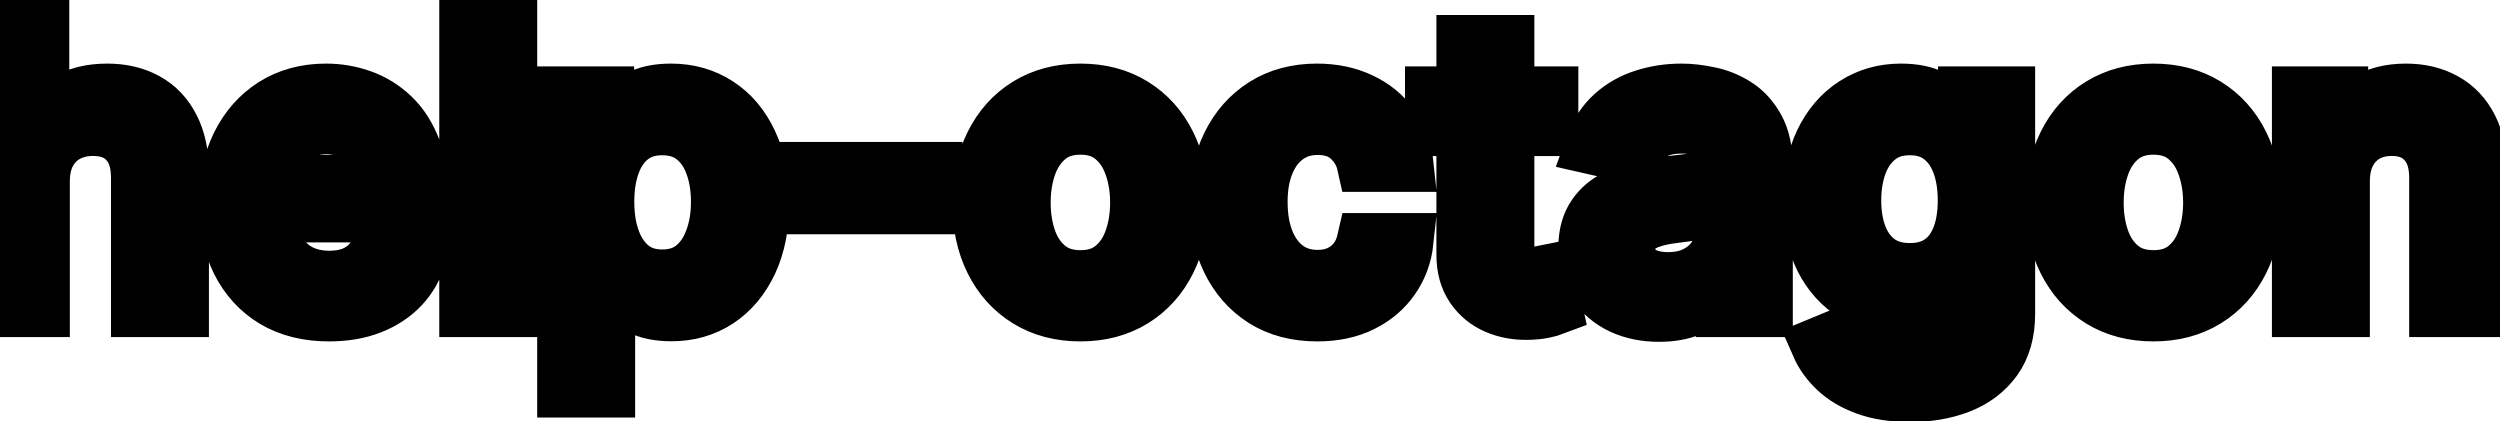 <svg viewBox="0 0 89 15" fill="none" stroke-width="2" stroke="currentColor" aria-hidden="true">
  <path d="M1.486 6.466V11H-0.001V0.818H1.466V4.607H1.56C1.739 4.196 2.013 3.869 2.381 3.627C2.749 3.385 3.229 3.264 3.822 3.264C4.346 3.264 4.803 3.372 5.195 3.587C5.589 3.803 5.894 4.124 6.109 4.552C6.328 4.976 6.438 5.506 6.438 6.143V11H4.951V6.322C4.951 5.762 4.807 5.327 4.518 5.019C4.23 4.708 3.829 4.552 3.315 4.552C2.964 4.552 2.649 4.626 2.371 4.776C2.096 4.925 1.879 5.143 1.719 5.432C1.564 5.717 1.486 6.062 1.486 6.466ZM11.712 11.154C10.96 11.154 10.312 10.993 9.768 10.672C9.228 10.347 8.811 9.891 8.516 9.305C8.224 8.715 8.078 8.024 8.078 7.232C8.078 6.449 8.224 5.76 8.516 5.163C8.811 4.567 9.222 4.101 9.749 3.766C10.279 3.432 10.899 3.264 11.608 3.264C12.039 3.264 12.456 3.335 12.861 3.478C13.265 3.62 13.628 3.844 13.95 4.149C14.271 4.454 14.525 4.85 14.71 5.337C14.896 5.821 14.989 6.41 14.989 7.102V7.629H8.918V6.516H13.532C13.532 6.125 13.452 5.778 13.293 5.477C13.134 5.172 12.911 4.931 12.622 4.756C12.337 4.58 12.002 4.492 11.618 4.492C11.2 4.492 10.836 4.595 10.524 4.8C10.216 5.003 9.977 5.268 9.808 5.596C9.643 5.921 9.56 6.274 9.56 6.655V7.525C9.56 8.035 9.649 8.469 9.828 8.827C10.01 9.185 10.264 9.459 10.589 9.648C10.914 9.833 11.293 9.926 11.727 9.926C12.009 9.926 12.266 9.886 12.498 9.807C12.73 9.724 12.93 9.601 13.099 9.439C13.268 9.277 13.398 9.076 13.487 8.837L14.894 9.091C14.781 9.505 14.579 9.868 14.288 10.18C13.999 10.488 13.636 10.728 13.199 10.901C12.765 11.07 12.269 11.154 11.712 11.154ZM18.125 0.818V11H16.638V0.818H18.125ZM20.124 13.864V3.364H21.576V4.602H21.7C21.787 4.442 21.911 4.259 22.073 4.05C22.236 3.841 22.461 3.659 22.749 3.503C23.038 3.344 23.419 3.264 23.893 3.264C24.509 3.264 25.059 3.42 25.543 3.732C26.027 4.043 26.407 4.492 26.682 5.079C26.96 5.665 27.099 6.371 27.099 7.197C27.099 8.022 26.962 8.73 26.687 9.32C26.412 9.906 26.034 10.359 25.553 10.677C25.073 10.992 24.524 11.149 23.908 11.149C23.444 11.149 23.064 11.071 22.769 10.915C22.477 10.76 22.249 10.577 22.083 10.369C21.917 10.16 21.79 9.974 21.7 9.812H21.611V13.864H20.124ZM21.581 7.182C21.581 7.719 21.659 8.189 21.815 8.594C21.97 8.998 22.196 9.315 22.491 9.543C22.786 9.769 23.147 9.881 23.575 9.881C24.019 9.881 24.39 9.764 24.688 9.528C24.986 9.29 25.212 8.967 25.364 8.559C25.52 8.151 25.598 7.692 25.598 7.182C25.598 6.678 25.522 6.226 25.369 5.825C25.22 5.424 24.995 5.107 24.693 4.875C24.395 4.643 24.022 4.527 23.575 4.527C23.144 4.527 22.779 4.638 22.481 4.86C22.186 5.082 21.962 5.392 21.81 5.79C21.657 6.188 21.581 6.652 21.581 7.182ZM33.264 6.053V7.341H28.75V6.053H33.264ZM38.462 11.154C37.746 11.154 37.121 10.99 36.588 10.662C36.054 10.334 35.64 9.875 35.345 9.285C35.05 8.695 34.902 8.005 34.902 7.217C34.902 6.424 35.05 5.732 35.345 5.138C35.64 4.545 36.054 4.085 36.588 3.756C37.121 3.428 37.746 3.264 38.462 3.264C39.178 3.264 39.803 3.428 40.336 3.756C40.87 4.085 41.284 4.545 41.579 5.138C41.874 5.732 42.022 6.424 42.022 7.217C42.022 8.005 41.874 8.695 41.579 9.285C41.284 9.875 40.87 10.334 40.336 10.662C39.803 10.99 39.178 11.154 38.462 11.154ZM38.467 9.906C38.931 9.906 39.316 9.784 39.62 9.538C39.925 9.293 40.151 8.967 40.297 8.559C40.446 8.151 40.52 7.702 40.52 7.212C40.52 6.724 40.446 6.277 40.297 5.869C40.151 5.458 39.925 5.129 39.62 4.88C39.316 4.631 38.931 4.507 38.467 4.507C38 4.507 37.612 4.631 37.304 4.88C36.999 5.129 36.772 5.458 36.623 5.869C36.477 6.277 36.404 6.724 36.404 7.212C36.404 7.702 36.477 8.151 36.623 8.559C36.772 8.967 36.999 9.293 37.304 9.538C37.612 9.784 38 9.906 38.467 9.906ZM46.898 11.154C46.158 11.154 45.522 10.987 44.989 10.652C44.458 10.314 44.05 9.848 43.765 9.255C43.48 8.662 43.338 7.982 43.338 7.217C43.338 6.441 43.484 5.757 43.775 5.163C44.067 4.567 44.478 4.101 45.008 3.766C45.539 3.432 46.163 3.264 46.883 3.264C47.463 3.264 47.98 3.372 48.434 3.587C48.888 3.799 49.254 4.098 49.532 4.482C49.814 4.867 49.982 5.316 50.035 5.83H48.588C48.508 5.472 48.326 5.163 48.041 4.905C47.759 4.646 47.382 4.517 46.907 4.517C46.493 4.517 46.13 4.626 45.819 4.845C45.511 5.061 45.27 5.369 45.098 5.77C44.925 6.168 44.839 6.638 44.839 7.182C44.839 7.739 44.924 8.219 45.093 8.624C45.262 9.028 45.501 9.341 45.809 9.563C46.12 9.785 46.487 9.896 46.907 9.896C47.189 9.896 47.444 9.845 47.673 9.742C47.905 9.636 48.099 9.485 48.255 9.29C48.414 9.094 48.525 8.859 48.588 8.584H50.035C49.982 9.078 49.821 9.518 49.552 9.906C49.284 10.294 48.924 10.599 48.474 10.821C48.026 11.043 47.501 11.154 46.898 11.154ZM55.189 3.364V4.557H51.018V3.364H55.189ZM52.136 1.534H53.623V8.758C53.623 9.046 53.666 9.263 53.752 9.409C53.838 9.552 53.949 9.649 54.085 9.702C54.224 9.752 54.375 9.777 54.538 9.777C54.657 9.777 54.761 9.769 54.851 9.752C54.94 9.736 55.01 9.722 55.06 9.712L55.328 10.94C55.242 10.973 55.119 11.007 54.96 11.04C54.801 11.076 54.602 11.096 54.364 11.099C53.972 11.106 53.608 11.037 53.27 10.891C52.932 10.745 52.658 10.519 52.45 10.214C52.241 9.91 52.136 9.527 52.136 9.066V1.534ZM59.056 11.169C58.572 11.169 58.134 11.079 57.743 10.901C57.352 10.718 57.042 10.455 56.813 10.11C56.588 9.765 56.475 9.343 56.475 8.842C56.475 8.411 56.558 8.057 56.724 7.778C56.89 7.5 57.113 7.28 57.395 7.117C57.677 6.955 57.992 6.832 58.34 6.749C58.688 6.666 59.042 6.603 59.404 6.56C59.861 6.507 60.232 6.464 60.517 6.431C60.802 6.395 61.009 6.337 61.139 6.257C61.268 6.178 61.333 6.048 61.333 5.869V5.835C61.333 5.4 61.21 5.064 60.965 4.825C60.723 4.587 60.361 4.467 59.881 4.467C59.38 4.467 58.986 4.578 58.698 4.8C58.413 5.019 58.215 5.263 58.106 5.531L56.709 5.213C56.875 4.749 57.117 4.375 57.435 4.089C57.756 3.801 58.126 3.592 58.544 3.463C58.961 3.33 59.4 3.264 59.861 3.264C60.166 3.264 60.489 3.301 60.83 3.374C61.175 3.443 61.497 3.572 61.795 3.761C62.096 3.95 62.343 4.22 62.536 4.572C62.728 4.92 62.824 5.372 62.824 5.929V11H61.372V9.956H61.313C61.217 10.148 61.072 10.337 60.88 10.523C60.688 10.708 60.441 10.863 60.139 10.985C59.838 11.108 59.477 11.169 59.056 11.169ZM59.379 9.976C59.79 9.976 60.141 9.895 60.433 9.732C60.728 9.57 60.951 9.358 61.104 9.096C61.26 8.831 61.337 8.547 61.337 8.246V7.261C61.285 7.314 61.182 7.364 61.029 7.411C60.88 7.454 60.709 7.492 60.517 7.525C60.325 7.555 60.138 7.583 59.955 7.609C59.773 7.633 59.621 7.652 59.498 7.669C59.21 7.705 58.946 7.767 58.708 7.853C58.472 7.939 58.283 8.063 58.141 8.226C58.002 8.385 57.932 8.597 57.932 8.862C57.932 9.23 58.068 9.509 58.34 9.697C58.611 9.883 58.958 9.976 59.379 9.976ZM68.006 14.023C67.399 14.023 66.877 13.943 66.44 13.784C66.005 13.625 65.651 13.415 65.376 13.153C65.101 12.891 64.895 12.604 64.759 12.293L66.037 11.766C66.126 11.912 66.246 12.066 66.395 12.228C66.547 12.394 66.753 12.535 67.011 12.651C67.273 12.767 67.61 12.825 68.021 12.825C68.584 12.825 69.05 12.687 69.418 12.412C69.785 12.14 69.969 11.706 69.969 11.109V9.608H69.875C69.785 9.77 69.656 9.951 69.487 10.15C69.322 10.349 69.093 10.521 68.801 10.667C68.51 10.813 68.13 10.886 67.663 10.886C67.059 10.886 66.516 10.745 66.032 10.463C65.551 10.178 65.17 9.759 64.888 9.205C64.61 8.648 64.471 7.964 64.471 7.152C64.471 6.34 64.608 5.644 64.883 5.064C65.162 4.484 65.543 4.04 66.027 3.732C66.511 3.42 67.059 3.264 67.673 3.264C68.147 3.264 68.529 3.344 68.821 3.503C69.113 3.659 69.34 3.841 69.502 4.05C69.668 4.259 69.796 4.442 69.885 4.602H69.994V3.364H71.451V11.169C71.451 11.825 71.299 12.364 70.994 12.785C70.689 13.206 70.276 13.517 69.756 13.72C69.239 13.922 68.655 14.023 68.006 14.023ZM67.991 9.653C68.418 9.653 68.78 9.553 69.075 9.354C69.373 9.152 69.598 8.864 69.751 8.489C69.906 8.112 69.984 7.659 69.984 7.132C69.984 6.618 69.908 6.166 69.756 5.775C69.603 5.384 69.379 5.079 69.085 4.86C68.79 4.638 68.425 4.527 67.991 4.527C67.543 4.527 67.171 4.643 66.872 4.875C66.574 5.104 66.349 5.415 66.196 5.81C66.047 6.204 65.972 6.645 65.972 7.132C65.972 7.633 66.049 8.072 66.201 8.45C66.353 8.827 66.579 9.122 66.877 9.335C67.179 9.547 67.55 9.653 67.991 9.653ZM76.661 11.154C75.945 11.154 75.32 10.99 74.787 10.662C74.253 10.334 73.839 9.875 73.544 9.285C73.249 8.695 73.102 8.005 73.102 7.217C73.102 6.424 73.249 5.732 73.544 5.138C73.839 4.545 74.253 4.085 74.787 3.756C75.32 3.428 75.945 3.264 76.661 3.264C77.377 3.264 78.002 3.428 78.535 3.756C79.069 4.085 79.483 4.545 79.778 5.138C80.073 5.732 80.221 6.424 80.221 7.217C80.221 8.005 80.073 8.695 79.778 9.285C79.483 9.875 79.069 10.334 78.535 10.662C78.002 10.99 77.377 11.154 76.661 11.154ZM76.666 9.906C77.13 9.906 77.515 9.784 77.82 9.538C78.124 9.293 78.35 8.967 78.496 8.559C78.645 8.151 78.719 7.702 78.719 7.212C78.719 6.724 78.645 6.277 78.496 5.869C78.35 5.458 78.124 5.129 77.82 4.88C77.515 4.631 77.13 4.507 76.666 4.507C76.199 4.507 75.811 4.631 75.503 4.88C75.198 5.129 74.971 5.458 74.822 5.869C74.676 6.277 74.603 6.724 74.603 7.212C74.603 7.702 74.676 8.151 74.822 8.559C74.971 8.967 75.198 9.293 75.503 9.538C75.811 9.784 76.199 9.906 76.666 9.906ZM83.367 6.466V11H81.88V3.364H83.307V4.607H83.401C83.577 4.202 83.852 3.877 84.227 3.632C84.605 3.387 85.08 3.264 85.654 3.264C86.174 3.264 86.63 3.374 87.021 3.592C87.412 3.808 87.715 4.129 87.931 4.557C88.146 4.984 88.254 5.513 88.254 6.143V11H86.767V6.322C86.767 5.768 86.623 5.336 86.335 5.024C86.046 4.709 85.65 4.552 85.147 4.552C84.802 4.552 84.495 4.626 84.227 4.776C83.962 4.925 83.751 5.143 83.595 5.432C83.443 5.717 83.367 6.062 83.367 6.466Z" fill="black"/>
</svg>
